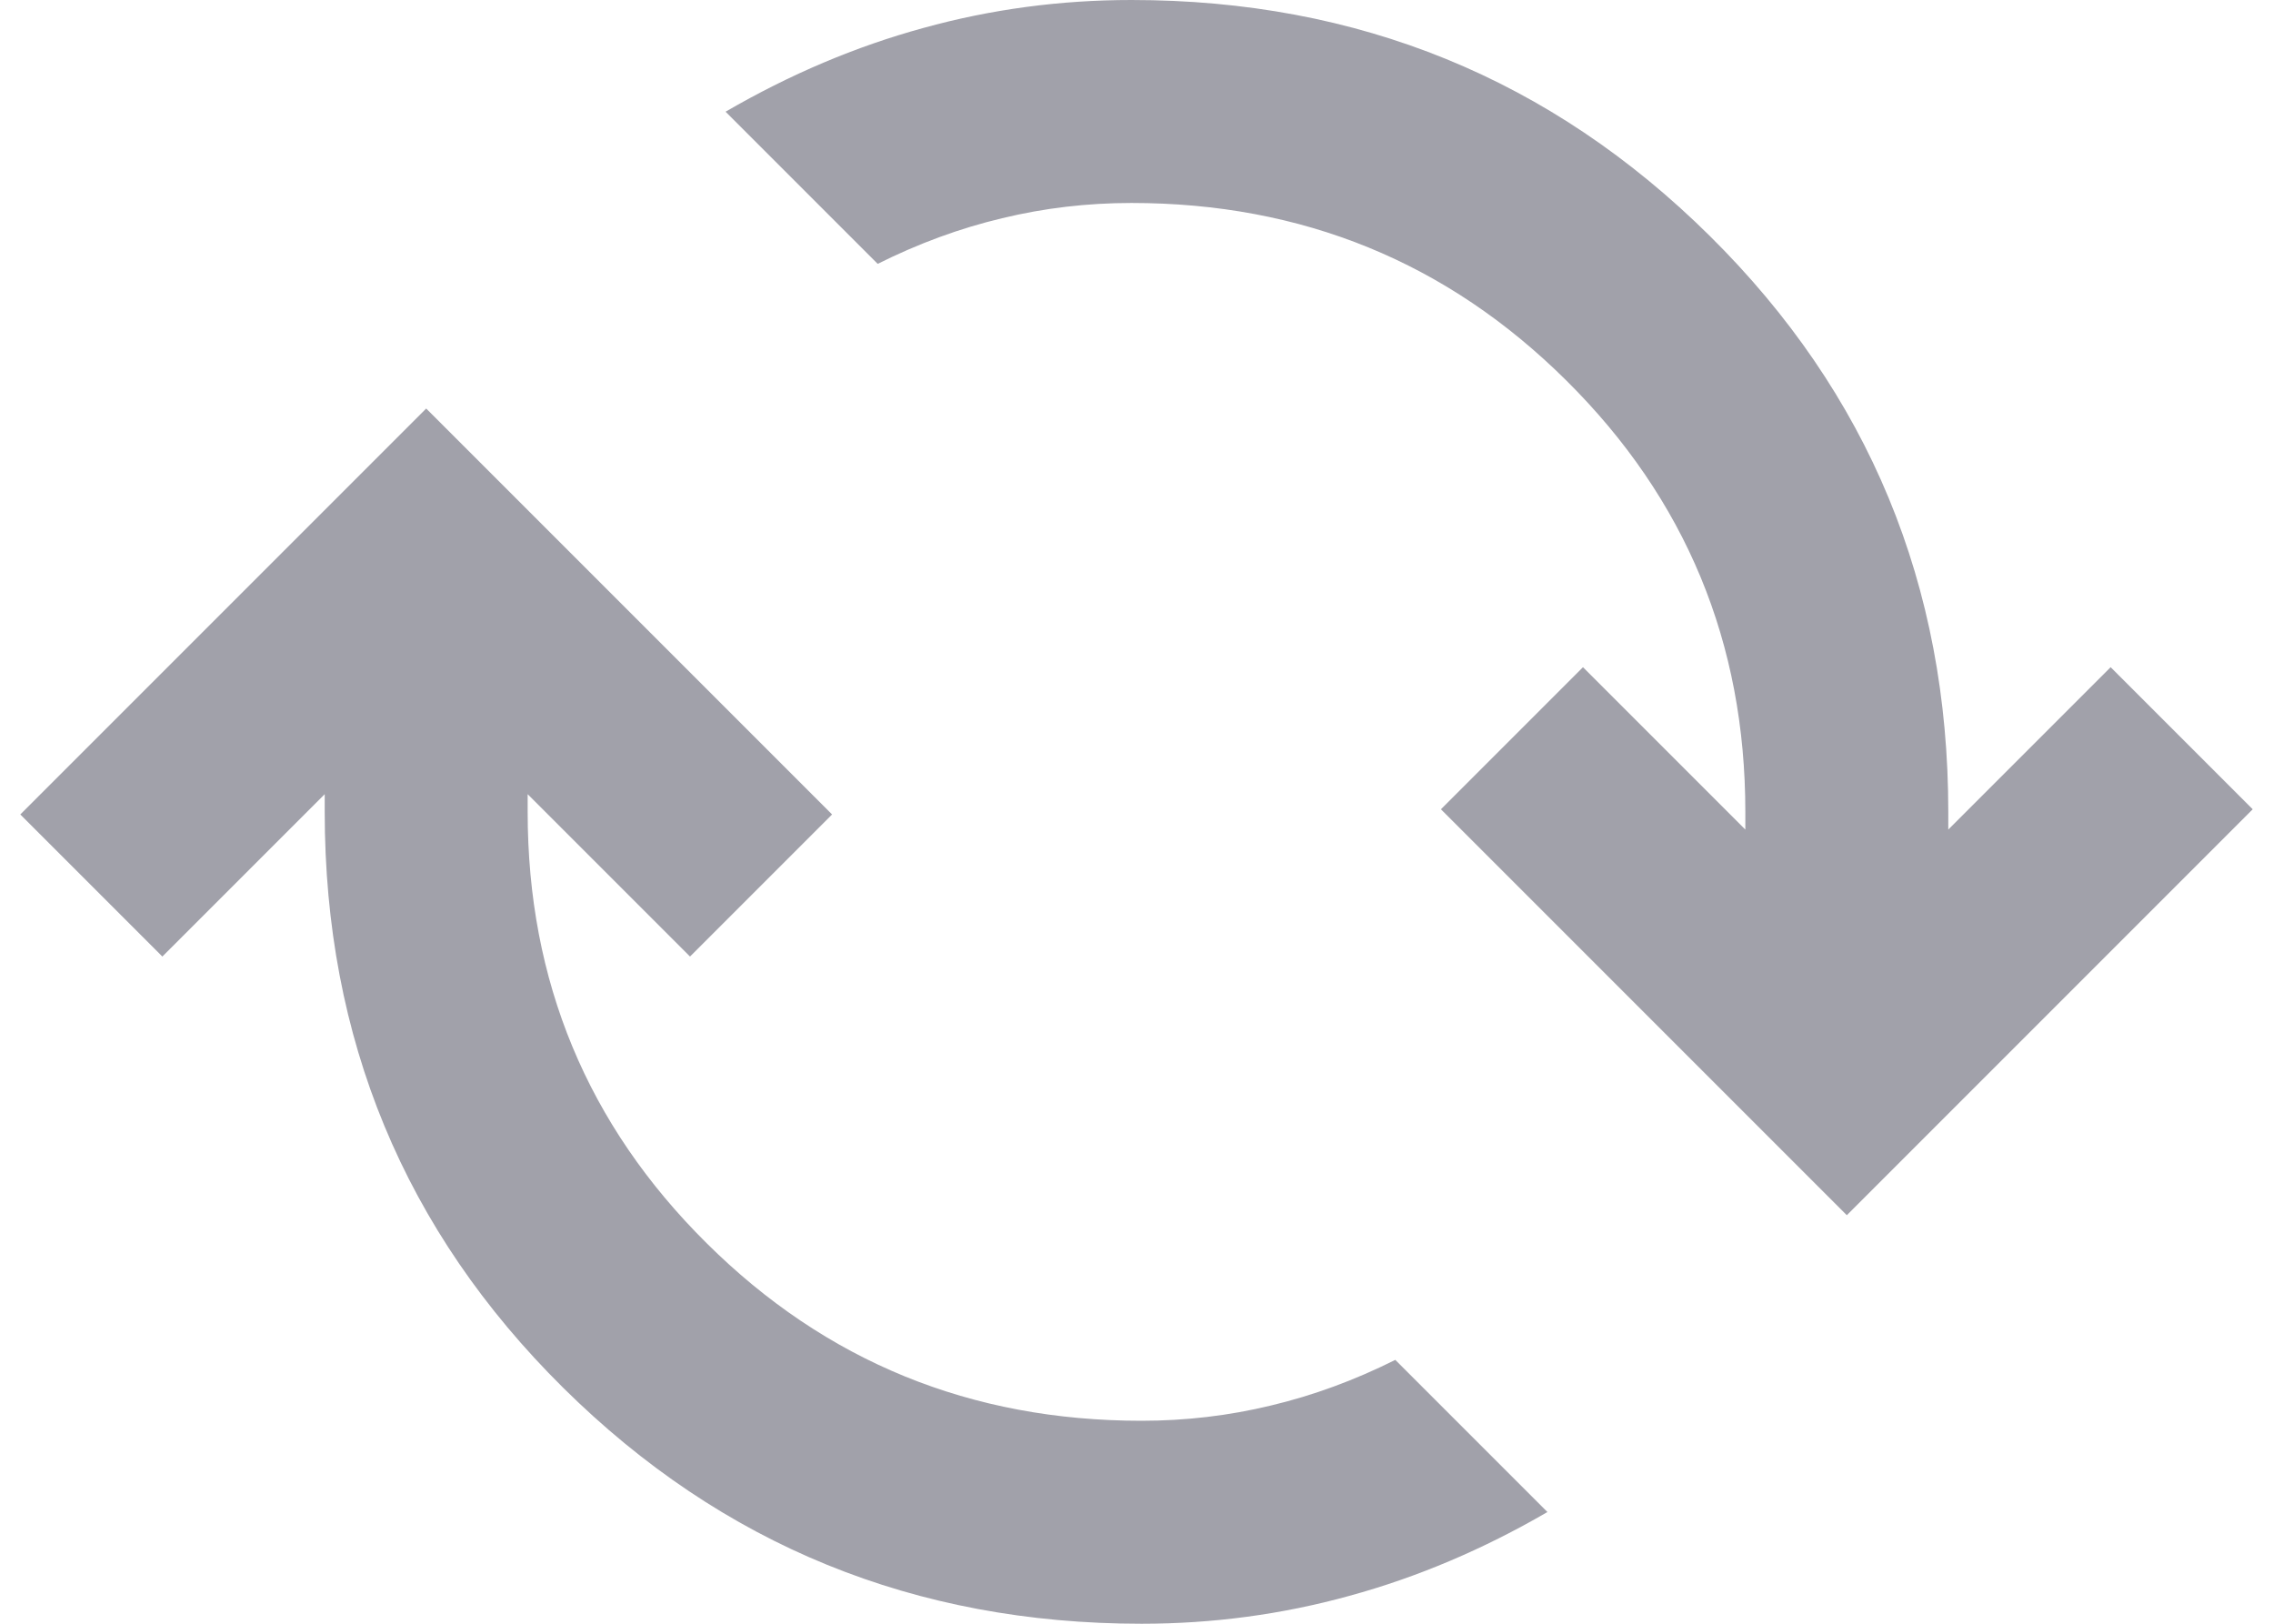 <svg width="14" height="10" viewBox="0 0 14 10" fill="none" xmlns="http://www.w3.org/2000/svg">
<path d="M7.031 10C5.635 10 4.448 9.516 3.469 8.547C2.49 7.578 2 6.396 2 5V4.891L1 5.891L0.125 5.016L2.625 2.516L5.125 5.016L4.25 5.891L3.25 4.891V5C3.25 6.042 3.617 6.927 4.352 7.656C5.086 8.385 5.979 8.75 7.031 8.75C7.302 8.75 7.568 8.719 7.828 8.656C8.089 8.594 8.344 8.5 8.594 8.375L9.531 9.312C9.135 9.542 8.729 9.714 8.312 9.828C7.896 9.943 7.469 10 7.031 10ZM11.375 7.484L8.875 4.984L9.75 4.109L10.75 5.109V5C10.75 3.958 10.383 3.073 9.648 2.344C8.914 1.615 8.021 1.25 6.969 1.25C6.698 1.25 6.432 1.281 6.172 1.344C5.911 1.406 5.656 1.5 5.406 1.625L4.469 0.688C4.865 0.458 5.271 0.286 5.688 0.172C6.104 0.057 6.531 0 6.969 0C8.365 0 9.552 0.484 10.531 1.453C11.51 2.422 12 3.604 12 5V5.109L13 4.109L13.875 4.984L11.375 7.484Z" fill="#A1A1AA"/>
</svg>
